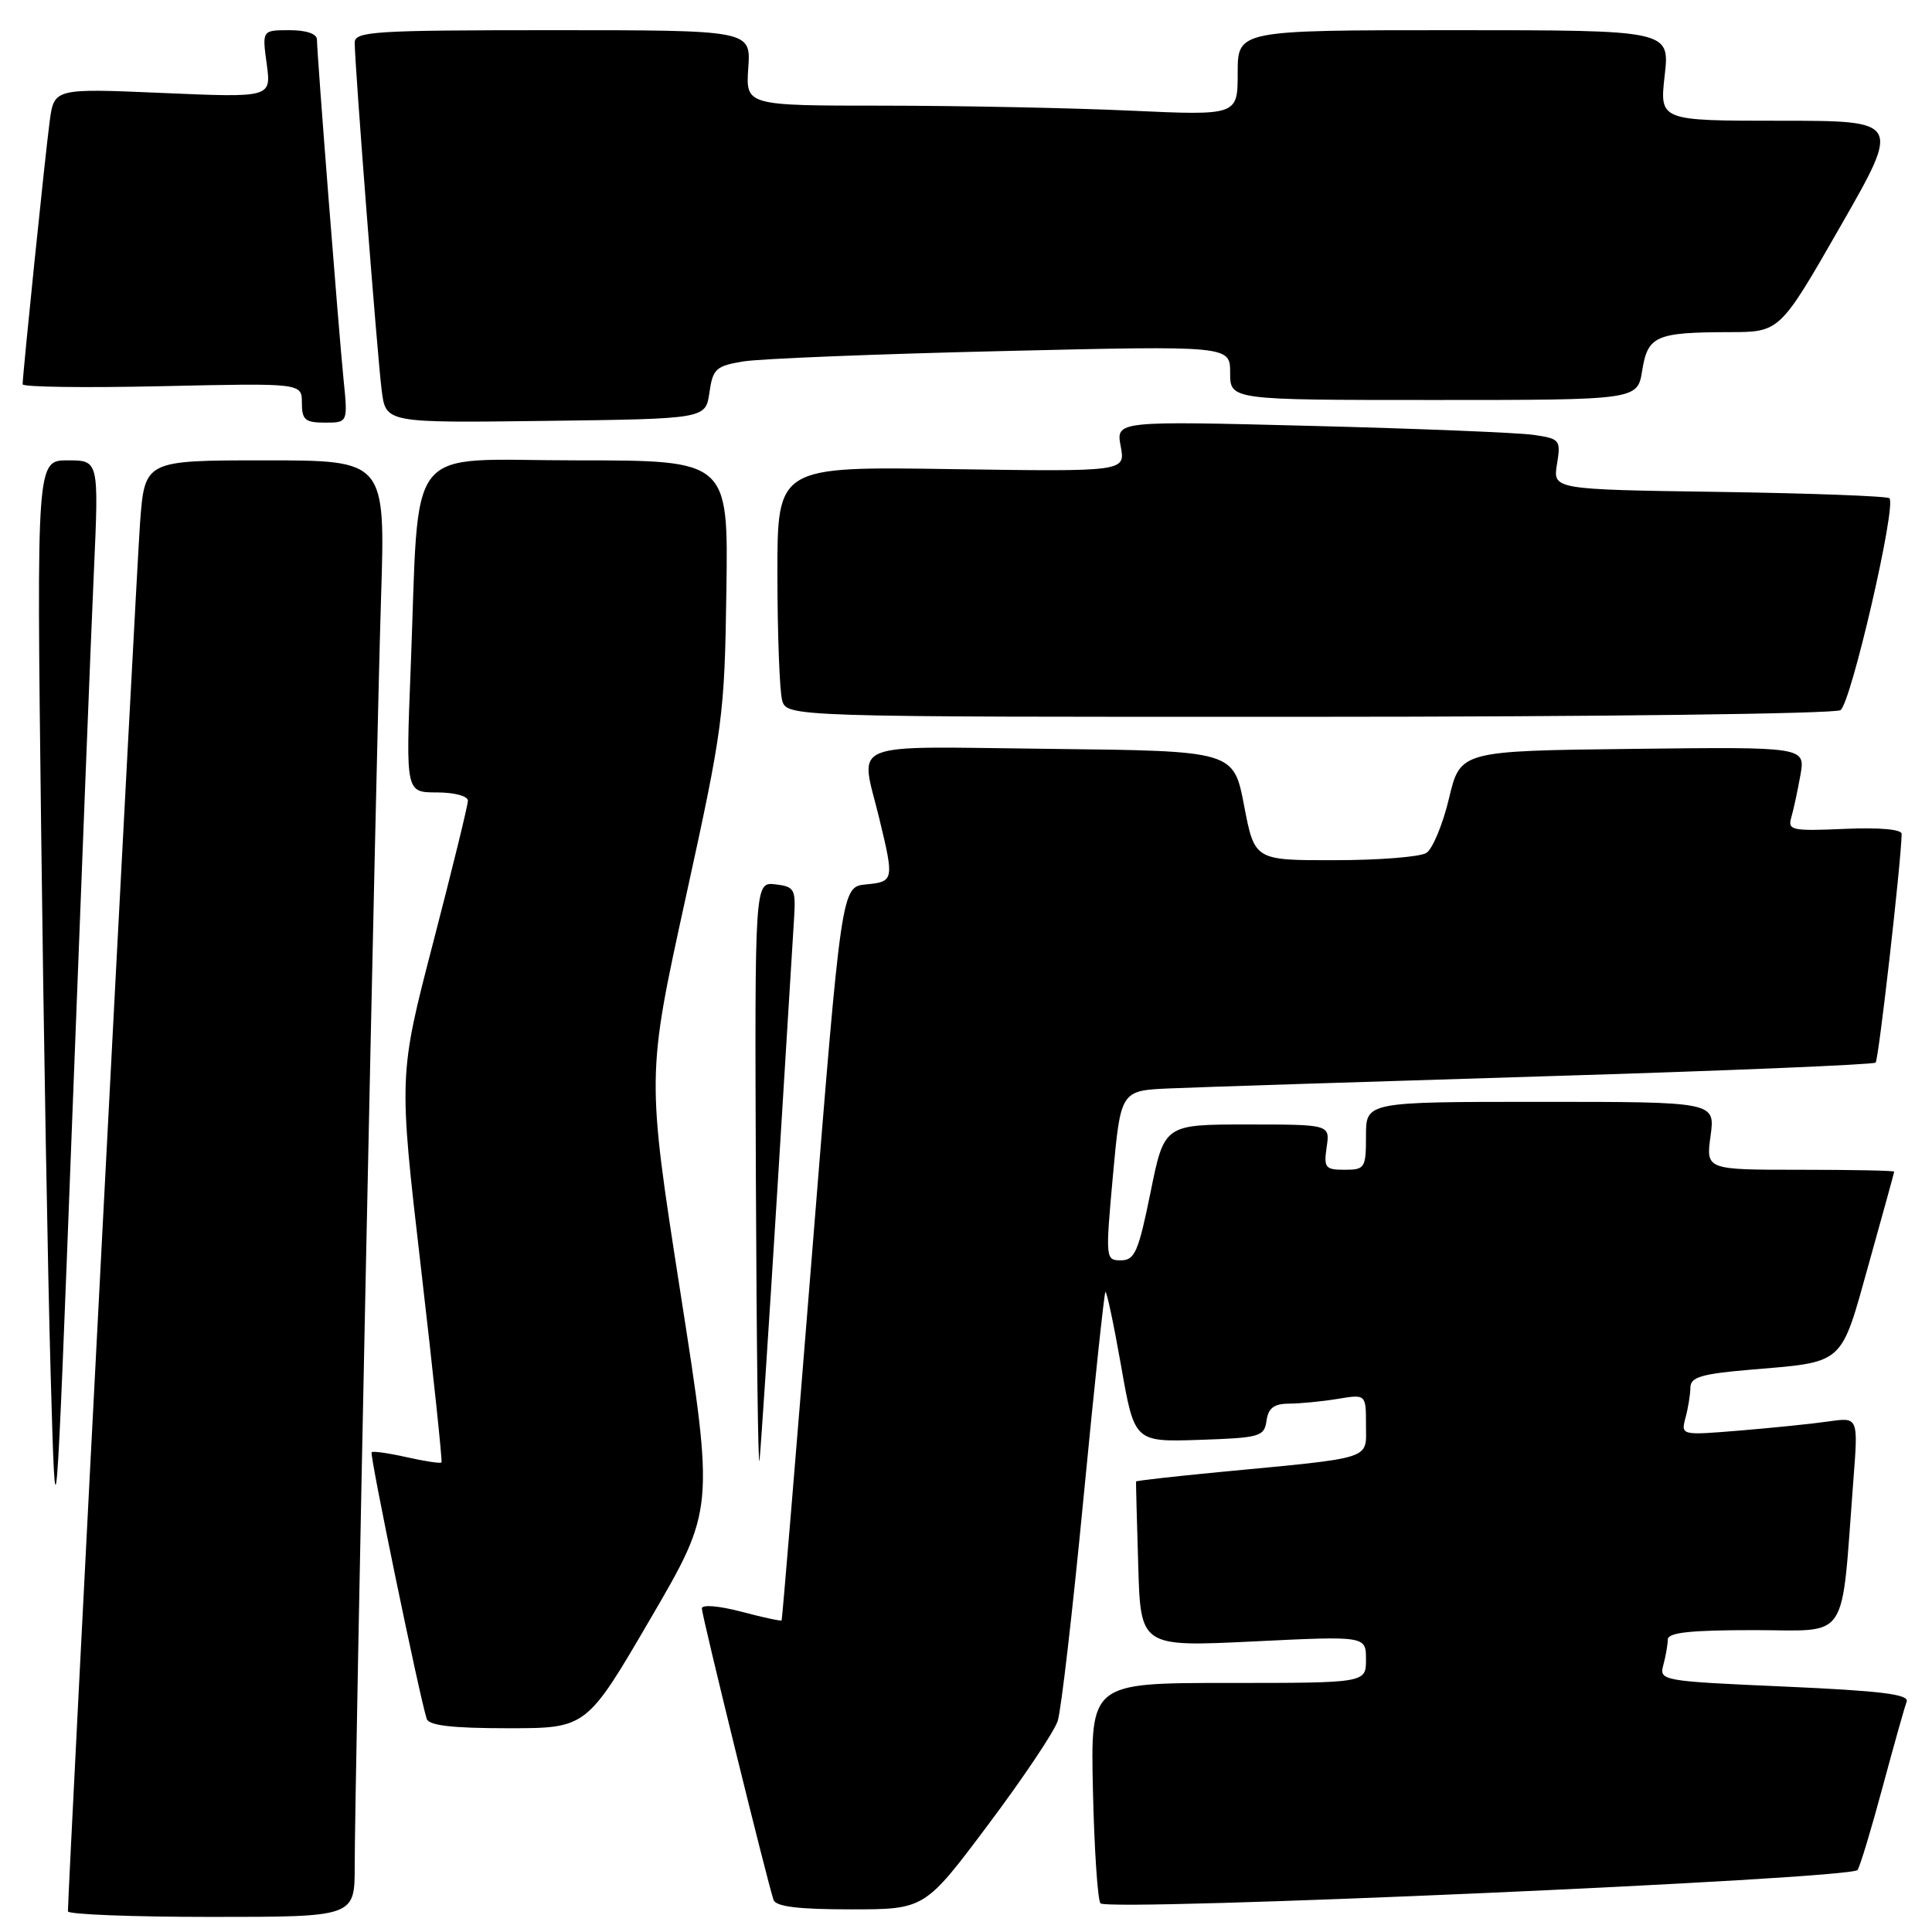 <?xml version="1.0" encoding="UTF-8" standalone="no"?>
<!DOCTYPE svg PUBLIC "-//W3C//DTD SVG 1.1//EN" "http://www.w3.org/Graphics/SVG/1.1/DTD/svg11.dtd" >
<svg xmlns="http://www.w3.org/2000/svg" xmlns:xlink="http://www.w3.org/1999/xlink" version="1.1" viewBox="0 0 256 256">
 <g >
 <path fill="currentColor"
d=" M 47.00 247.28 C 47.00 236.62 49.85 99.43 50.49 79.25 C 51.07 61.00 51.07 61.00 35.12 61.00 C 19.18 61.00 19.18 61.00 18.56 69.25 C 18.07 75.77 9.00 250.37 9.00 253.26 C 9.00 253.67 17.55 254.00 28.00 254.00 C 47.00 254.00 47.00 254.00 47.00 247.28 Z  M 130.93 241.79 C 135.55 235.63 139.70 229.44 140.15 228.04 C 140.61 226.64 142.14 213.35 143.57 198.50 C 145.00 183.65 146.31 171.36 146.47 171.20 C 146.64 171.03 147.57 175.43 148.55 180.98 C 150.32 191.07 150.32 191.07 158.91 190.79 C 166.96 190.52 167.52 190.36 167.82 188.25 C 168.06 186.56 168.81 186.00 170.82 185.99 C 172.29 185.98 175.19 185.70 177.25 185.36 C 181.00 184.74 181.00 184.74 181.00 188.81 C 181.00 193.49 182.25 193.08 161.53 195.06 C 155.49 195.64 150.54 196.20 150.53 196.31 C 150.51 196.41 150.64 201.39 150.82 207.36 C 151.13 218.22 151.13 218.22 166.07 217.50 C 181.00 216.77 181.00 216.77 181.00 219.89 C 181.00 223.00 181.00 223.00 162.75 223.00 C 144.50 223.00 144.50 223.00 144.82 237.25 C 145.00 245.09 145.45 251.81 145.82 252.20 C 146.92 253.32 245.39 248.99 246.14 247.78 C 246.50 247.20 248.00 242.23 249.47 236.74 C 250.95 231.26 252.37 226.19 252.64 225.49 C 253.02 224.51 249.33 224.05 236.48 223.48 C 220.15 222.76 219.84 222.71 220.40 220.62 C 220.72 219.46 220.98 217.94 220.99 217.25 C 221.00 216.32 223.95 216.00 232.40 216.00 C 245.22 216.00 243.91 217.99 245.58 196.14 C 246.23 187.79 246.23 187.79 242.36 188.34 C 240.24 188.65 234.95 189.19 230.61 189.55 C 222.72 190.20 222.72 190.20 223.34 187.85 C 223.69 186.56 223.98 184.75 223.99 183.84 C 224.00 182.48 225.46 182.05 231.75 181.51 C 244.56 180.42 243.82 181.08 247.63 167.45 C 249.47 160.88 250.98 155.39 250.99 155.25 C 250.99 155.11 245.38 155.00 238.52 155.00 C 226.04 155.00 226.04 155.00 226.66 150.50 C 227.27 146.00 227.27 146.00 204.14 146.00 C 181.00 146.00 181.00 146.00 181.00 150.50 C 181.00 154.77 180.86 155.00 178.17 155.00 C 175.60 155.00 175.39 154.73 175.79 152.00 C 176.23 149.00 176.23 149.00 165.25 149.00 C 154.27 149.00 154.27 149.00 152.45 158.00 C 150.85 165.87 150.36 167.00 148.53 167.00 C 146.48 167.00 146.47 166.81 147.47 155.75 C 148.50 144.50 148.50 144.50 155.00 144.22 C 158.57 144.06 180.97 143.34 204.77 142.61 C 228.57 141.89 248.26 141.07 248.53 140.80 C 248.93 140.40 251.90 114.35 251.98 110.50 C 252.00 109.89 249.04 109.63 244.41 109.83 C 237.43 110.14 236.86 110.01 237.35 108.33 C 237.65 107.32 238.19 104.80 238.56 102.73 C 239.23 98.96 239.23 98.96 216.36 99.23 C 193.50 99.50 193.50 99.50 192.00 105.79 C 191.18 109.24 189.82 112.50 189.00 113.02 C 188.18 113.54 182.72 113.98 176.87 113.98 C 166.24 114.00 166.24 114.00 164.85 106.75 C 163.46 99.50 163.46 99.50 139.23 99.23 C 111.64 98.93 113.98 97.97 116.52 108.50 C 118.49 116.65 118.45 116.83 114.75 117.19 C 111.50 117.50 111.50 117.50 107.61 166.00 C 105.47 192.68 103.65 214.60 103.57 214.71 C 103.48 214.83 101.07 214.31 98.20 213.55 C 95.21 212.77 93.00 212.59 93.00 213.13 C 93.00 214.09 101.70 249.45 102.50 251.75 C 102.81 252.64 105.80 253.00 112.73 253.00 C 122.53 253.00 122.53 253.00 130.93 241.79 Z  M 86.18 214.50 C 94.65 199.99 94.65 199.99 90.16 171.28 C 85.68 142.56 85.68 142.56 90.84 119.03 C 95.81 96.37 96.01 94.86 96.25 78.25 C 96.50 61.00 96.50 61.00 76.35 61.00 C 53.23 61.00 55.63 57.96 54.41 88.75 C 53.77 105.00 53.77 105.00 57.89 105.00 C 60.20 105.00 62.00 105.48 62.00 106.09 C 62.00 106.70 59.93 115.13 57.41 124.84 C 52.82 142.50 52.82 142.50 55.78 168.00 C 57.41 182.03 58.63 193.63 58.50 193.78 C 58.37 193.94 56.30 193.63 53.91 193.09 C 51.51 192.55 49.41 192.25 49.24 192.43 C 48.95 192.71 55.57 224.74 56.54 227.75 C 56.82 228.64 59.90 229.00 67.33 229.00 C 77.72 229.00 77.72 229.00 86.18 214.50 Z  M 12.44 75.75 C 13.10 61.00 13.10 61.00 8.98 61.00 C 4.85 61.00 4.85 61.00 5.45 109.75 C 5.77 136.56 6.34 169.07 6.71 182.00 C 7.38 205.50 7.38 205.50 9.58 148.00 C 10.79 116.38 12.07 83.86 12.44 75.75 Z  M 102.98 158.00 C 104.09 140.12 105.10 123.70 105.23 121.50 C 105.45 117.82 105.26 117.48 102.74 117.18 C 100.00 116.87 100.00 116.87 100.16 156.68 C 100.25 178.58 100.46 195.15 100.64 193.50 C 100.82 191.85 101.87 175.88 102.98 158.00 Z  M 243.87 94.10 C 245.26 93.22 251.32 66.99 250.36 66.02 C 250.07 65.74 239.92 65.36 227.80 65.18 C 205.76 64.86 205.76 64.86 206.31 61.50 C 206.83 58.28 206.71 58.13 203.17 57.62 C 201.15 57.33 187.88 56.79 173.68 56.43 C 147.87 55.77 147.87 55.77 148.50 59.14 C 149.13 62.50 149.13 62.50 126.06 62.16 C 103.00 61.81 103.00 61.81 103.01 76.16 C 103.02 84.04 103.30 91.51 103.63 92.75 C 104.23 95.00 104.23 95.00 173.37 94.98 C 211.39 94.98 243.12 94.58 243.87 94.10 Z  M 45.52 50.25 C 44.86 43.67 42.00 7.16 42.00 5.26 C 42.00 4.48 40.62 4.00 38.36 4.00 C 34.73 4.00 34.73 4.00 35.34 8.47 C 35.95 12.94 35.95 12.94 21.56 12.32 C 7.17 11.70 7.17 11.70 6.58 16.10 C 6.00 20.40 3.00 49.61 3.00 50.92 C 3.00 51.29 11.33 51.40 21.50 51.17 C 40.00 50.76 40.00 50.76 40.00 53.38 C 40.00 55.63 40.43 56.00 43.05 56.00 C 46.10 56.00 46.10 56.00 45.52 50.25 Z  M 94.00 52.03 C 94.45 48.87 94.86 48.49 98.50 47.89 C 100.70 47.53 116.11 46.91 132.75 46.52 C 163.00 45.80 163.00 45.80 163.00 49.40 C 163.00 53.00 163.00 53.00 189.99 53.00 C 216.98 53.00 216.98 53.00 217.60 49.09 C 218.34 44.50 219.40 44.03 229.17 44.01 C 235.84 44.00 235.84 44.00 243.86 30.00 C 251.88 16.00 251.88 16.00 235.89 16.00 C 219.90 16.00 219.90 16.00 220.58 10.00 C 221.26 4.00 221.26 4.00 192.63 4.00 C 164.00 4.00 164.00 4.00 164.00 9.66 C 164.00 15.31 164.00 15.31 149.75 14.66 C 141.91 14.30 127.24 14.01 117.15 14.00 C 98.81 14.00 98.81 14.00 99.15 9.00 C 99.50 4.00 99.50 4.00 73.25 4.00 C 49.49 4.00 47.00 4.16 47.00 5.66 C 47.00 8.56 50.01 47.33 50.58 51.77 C 51.13 56.04 51.13 56.04 72.31 55.77 C 93.50 55.50 93.50 55.50 94.00 52.03 Z "/>
</g>
</svg>